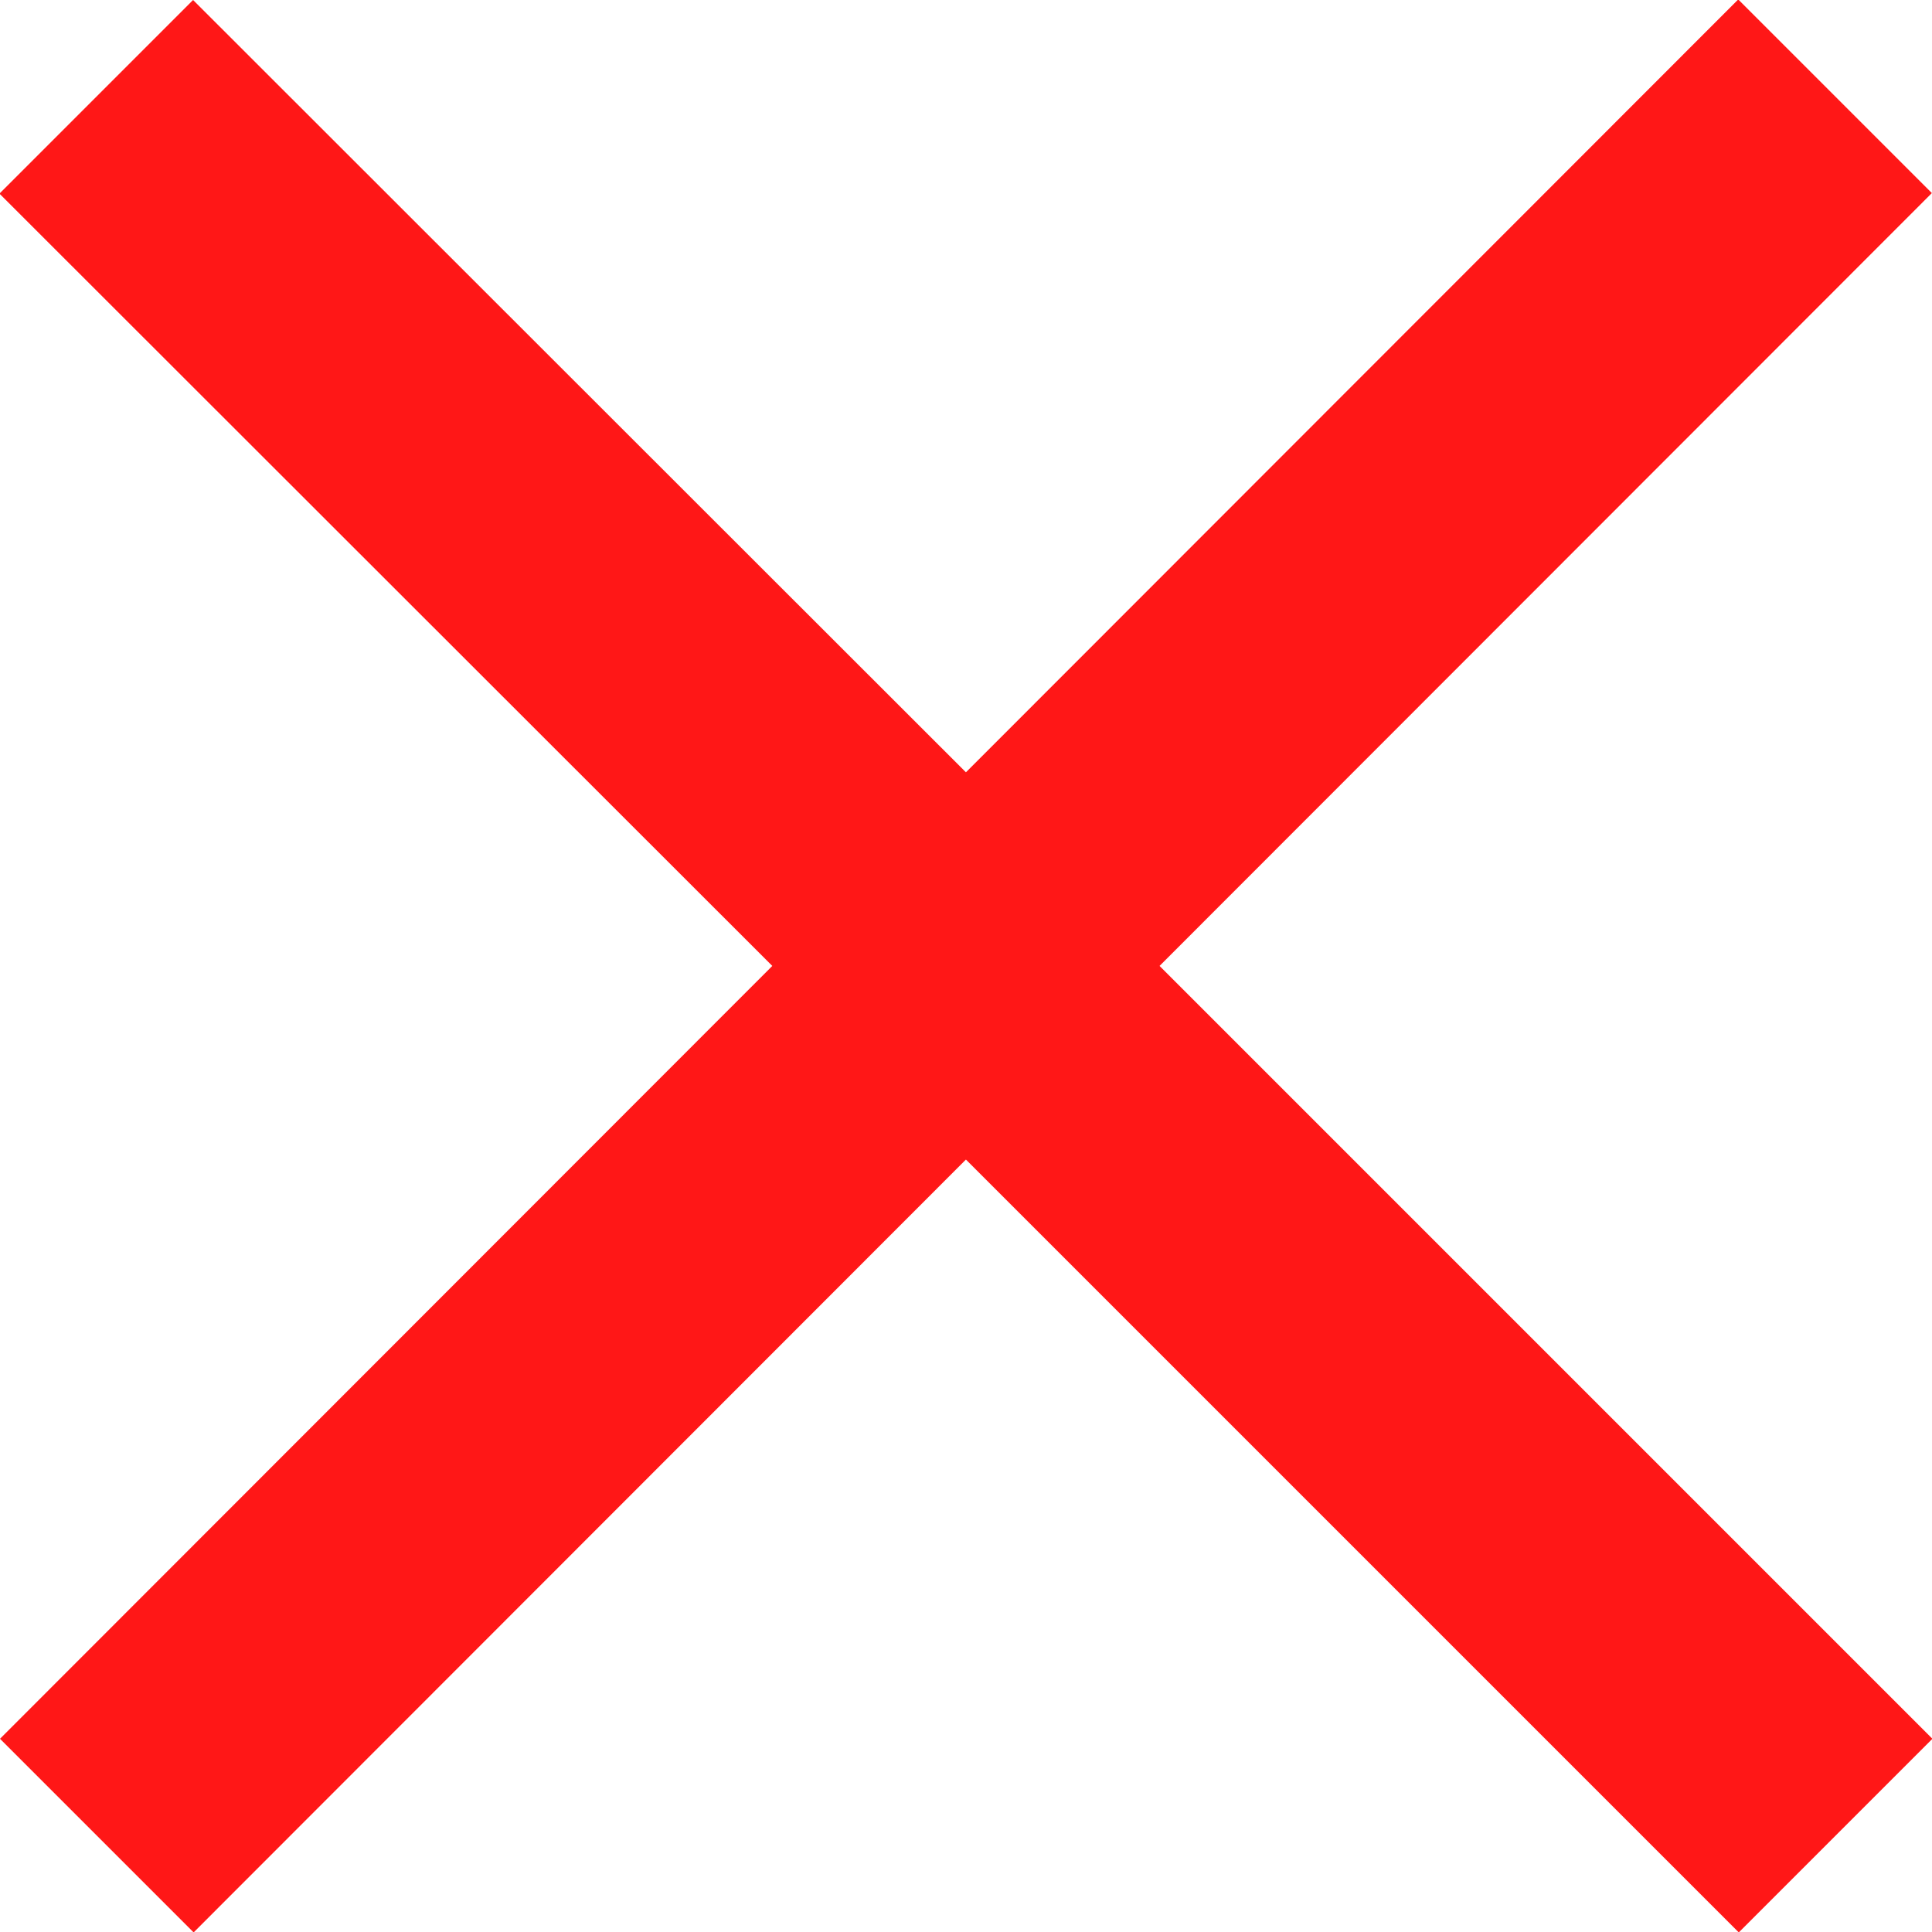 <svg xmlns="http://www.w3.org/2000/svg" width="13.969" height="13.969" viewBox="0 0 13.969 13.969">
  <path id="Icon_ionic-md-close" data-name="Icon ionic-md-close" d="M18.984,6.412l-1.4-1.4L12,10.6,6.412,5.016l-1.4,1.4L10.6,12,5.016,17.588l1.4,1.4L12,13.4l5.588,5.588,1.4-1.4L13.4,12Z" transform="translate(-5.016 -5.016)" fill="#ff1717"/>
</svg>
